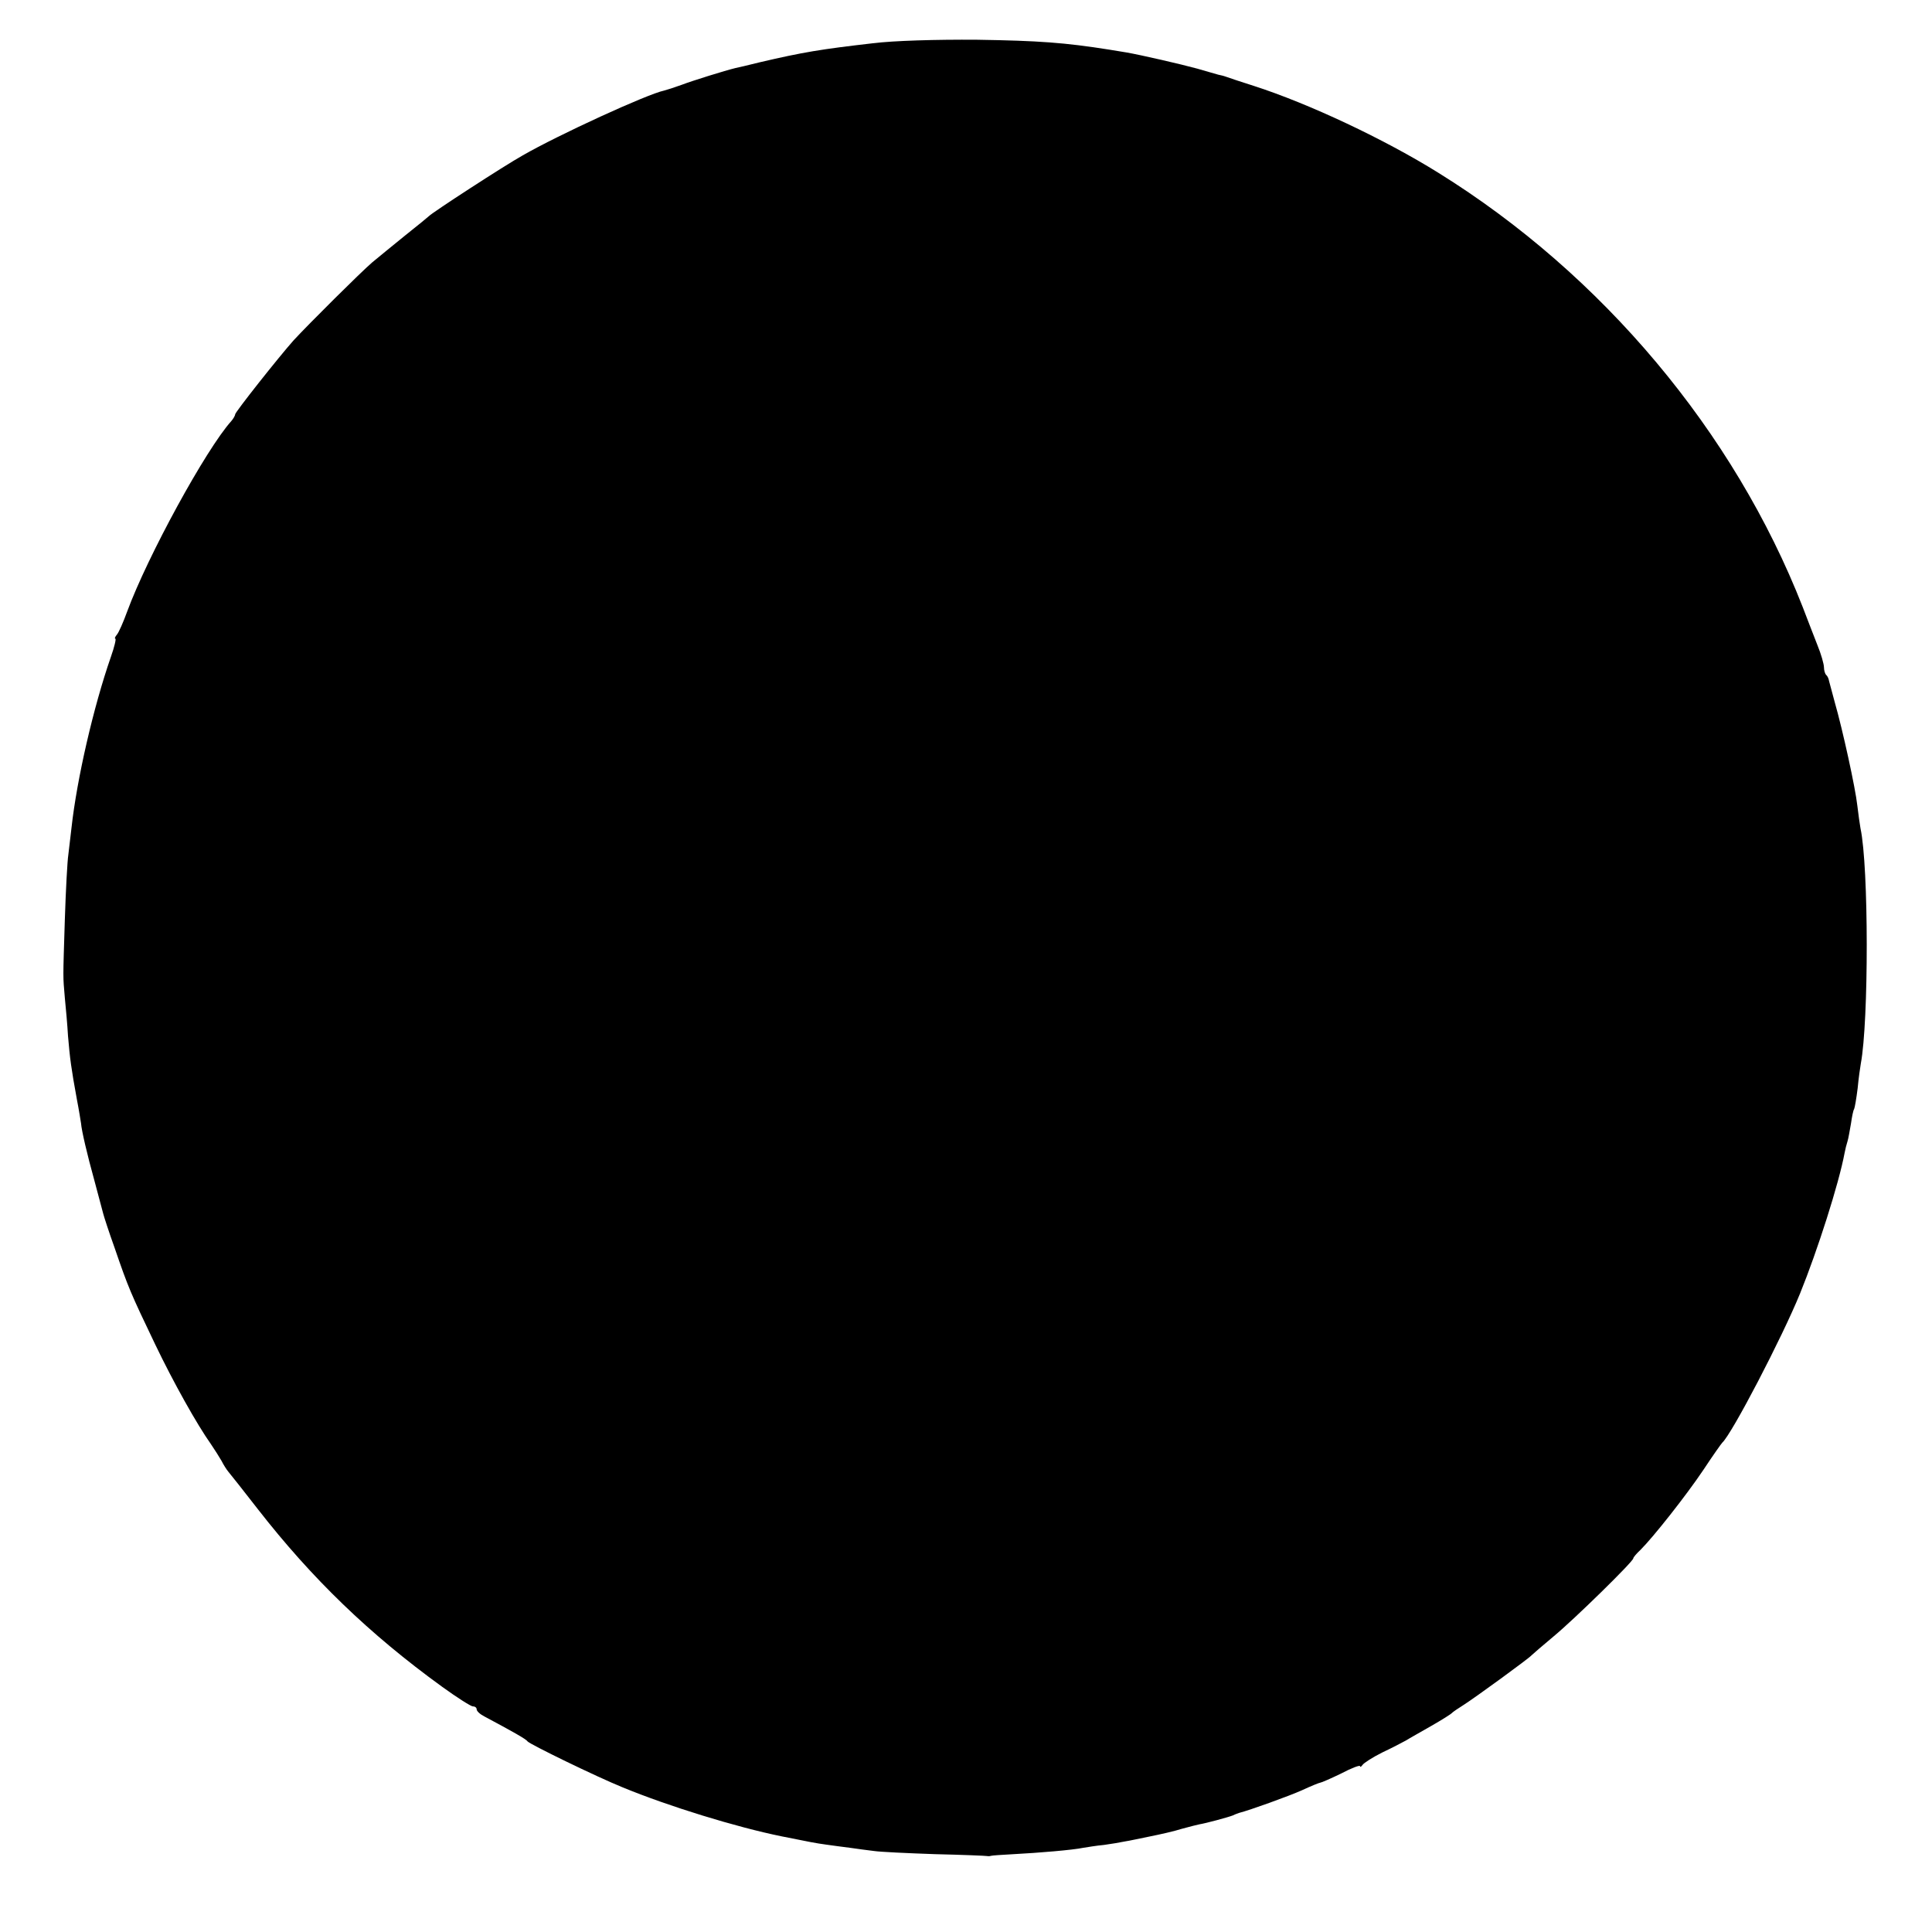 <?xml version="1.0" standalone="no"?>
<!DOCTYPE svg PUBLIC "-//W3C//DTD SVG 20010904//EN"
 "http://www.w3.org/TR/2001/REC-SVG-20010904/DTD/svg10.dtd">
<svg version="1.0" xmlns="http://www.w3.org/2000/svg"
 width="608pt" height="608pt" viewBox="0 0 608 608"
 preserveAspectRatio="xMidYMid meet">
<g transform="translate(0,608) scale(0.1,-0.1)"
fill="#000000" stroke="none">
<path d="M2748 5944 c-165 -19 -220 -28 -357 -60 -36 -9 -70 -17 -76 -18 -33
-8 -136 -40 -170 -53 -22 -8 -47 -16 -55 -18 -53 -11 -334 -140 -445 -204 -59
-33 -285 -180 -295 -191 -3 -3 -36 -30 -75 -61 -38 -31 -85 -69 -104 -85 -37
-32 -198 -192 -247 -245 -48 -54 -184 -226 -184 -233 0 -4 -6 -14 -12 -21 -80
-89 -264 -426 -328 -600 -12 -33 -26 -65 -32 -72 -6 -7 -8 -13 -5 -13 3 0 -3
-26 -14 -57 -55 -158 -107 -384 -124 -538 -3 -28 -8 -66 -10 -85 -3 -19 -8
-111 -11 -205 -6 -194 -6 -173 0 -245 3 -30 8 -84 10 -120 6 -71 10 -102 28
-200 7 -36 12 -69 13 -75 2 -24 19 -97 42 -180 13 -49 26 -97 28 -105 2 -8 17
-55 35 -105 44 -128 50 -142 128 -305 58 -121 132 -253 176 -315 11 -16 26
-40 33 -52 6 -12 16 -28 22 -35 6 -7 48 -60 93 -118 170 -218 350 -392 579
-558 47 -34 91 -62 97 -62 7 0 12 -4 12 -9 0 -6 11 -16 25 -23 86 -46 131 -71
135 -78 7 -9 216 -111 300 -145 143 -59 357 -125 500 -154 95 -19 104 -21 140
-26 19 -3 53 -7 75 -10 22 -3 56 -8 75 -10 19 -3 106 -7 192 -10 86 -2 160 -5
165 -6 4 -1 10 0 13 1 3 1 34 3 70 5 77 4 186 13 219 20 13 2 42 7 65 9 22 3
52 8 66 11 14 2 50 10 80 16 30 6 75 16 100 24 25 7 50 13 55 14 19 3 90 22
105 28 8 4 17 7 20 8 32 8 157 53 197 71 28 13 55 24 58 24 3 0 33 13 66 29
32 17 59 27 59 23 0 -4 4 -2 8 4 4 6 32 24 62 39 30 14 64 32 75 38 11 7 47
27 80 46 33 19 62 37 65 41 3 3 19 14 35 24 35 22 208 148 215 157 3 3 34 30
70 60 64 53 250 235 250 245 0 3 10 15 23 27 40 40 143 170 198 252 29 44 56
82 59 85 30 27 188 330 245 470 54 133 122 345 140 442 2 11 6 27 9 36 3 9 7
34 11 56 3 21 7 42 10 46 2 4 7 33 11 65 3 32 8 67 10 78 25 133 25 620 -1
740 -2 12 -7 45 -10 72 -6 55 -46 238 -71 325 -8 30 -16 60 -18 67 -1 7 -5 16
-9 19 -4 4 -7 15 -7 24 0 10 -9 42 -21 71 -12 30 -32 83 -46 119 -216 552
-631 1046 -1146 1366 -170 106 -408 218 -582 274 -38 12 -77 25 -85 28 -8 3
-20 6 -26 7 -6 2 -36 10 -66 19 -51 14 -177 43 -223 51 -11 2 -36 6 -55 9
-139 22 -222 28 -415 31 -130 1 -264 -3 -327 -11z"/>
</g>
</svg>
